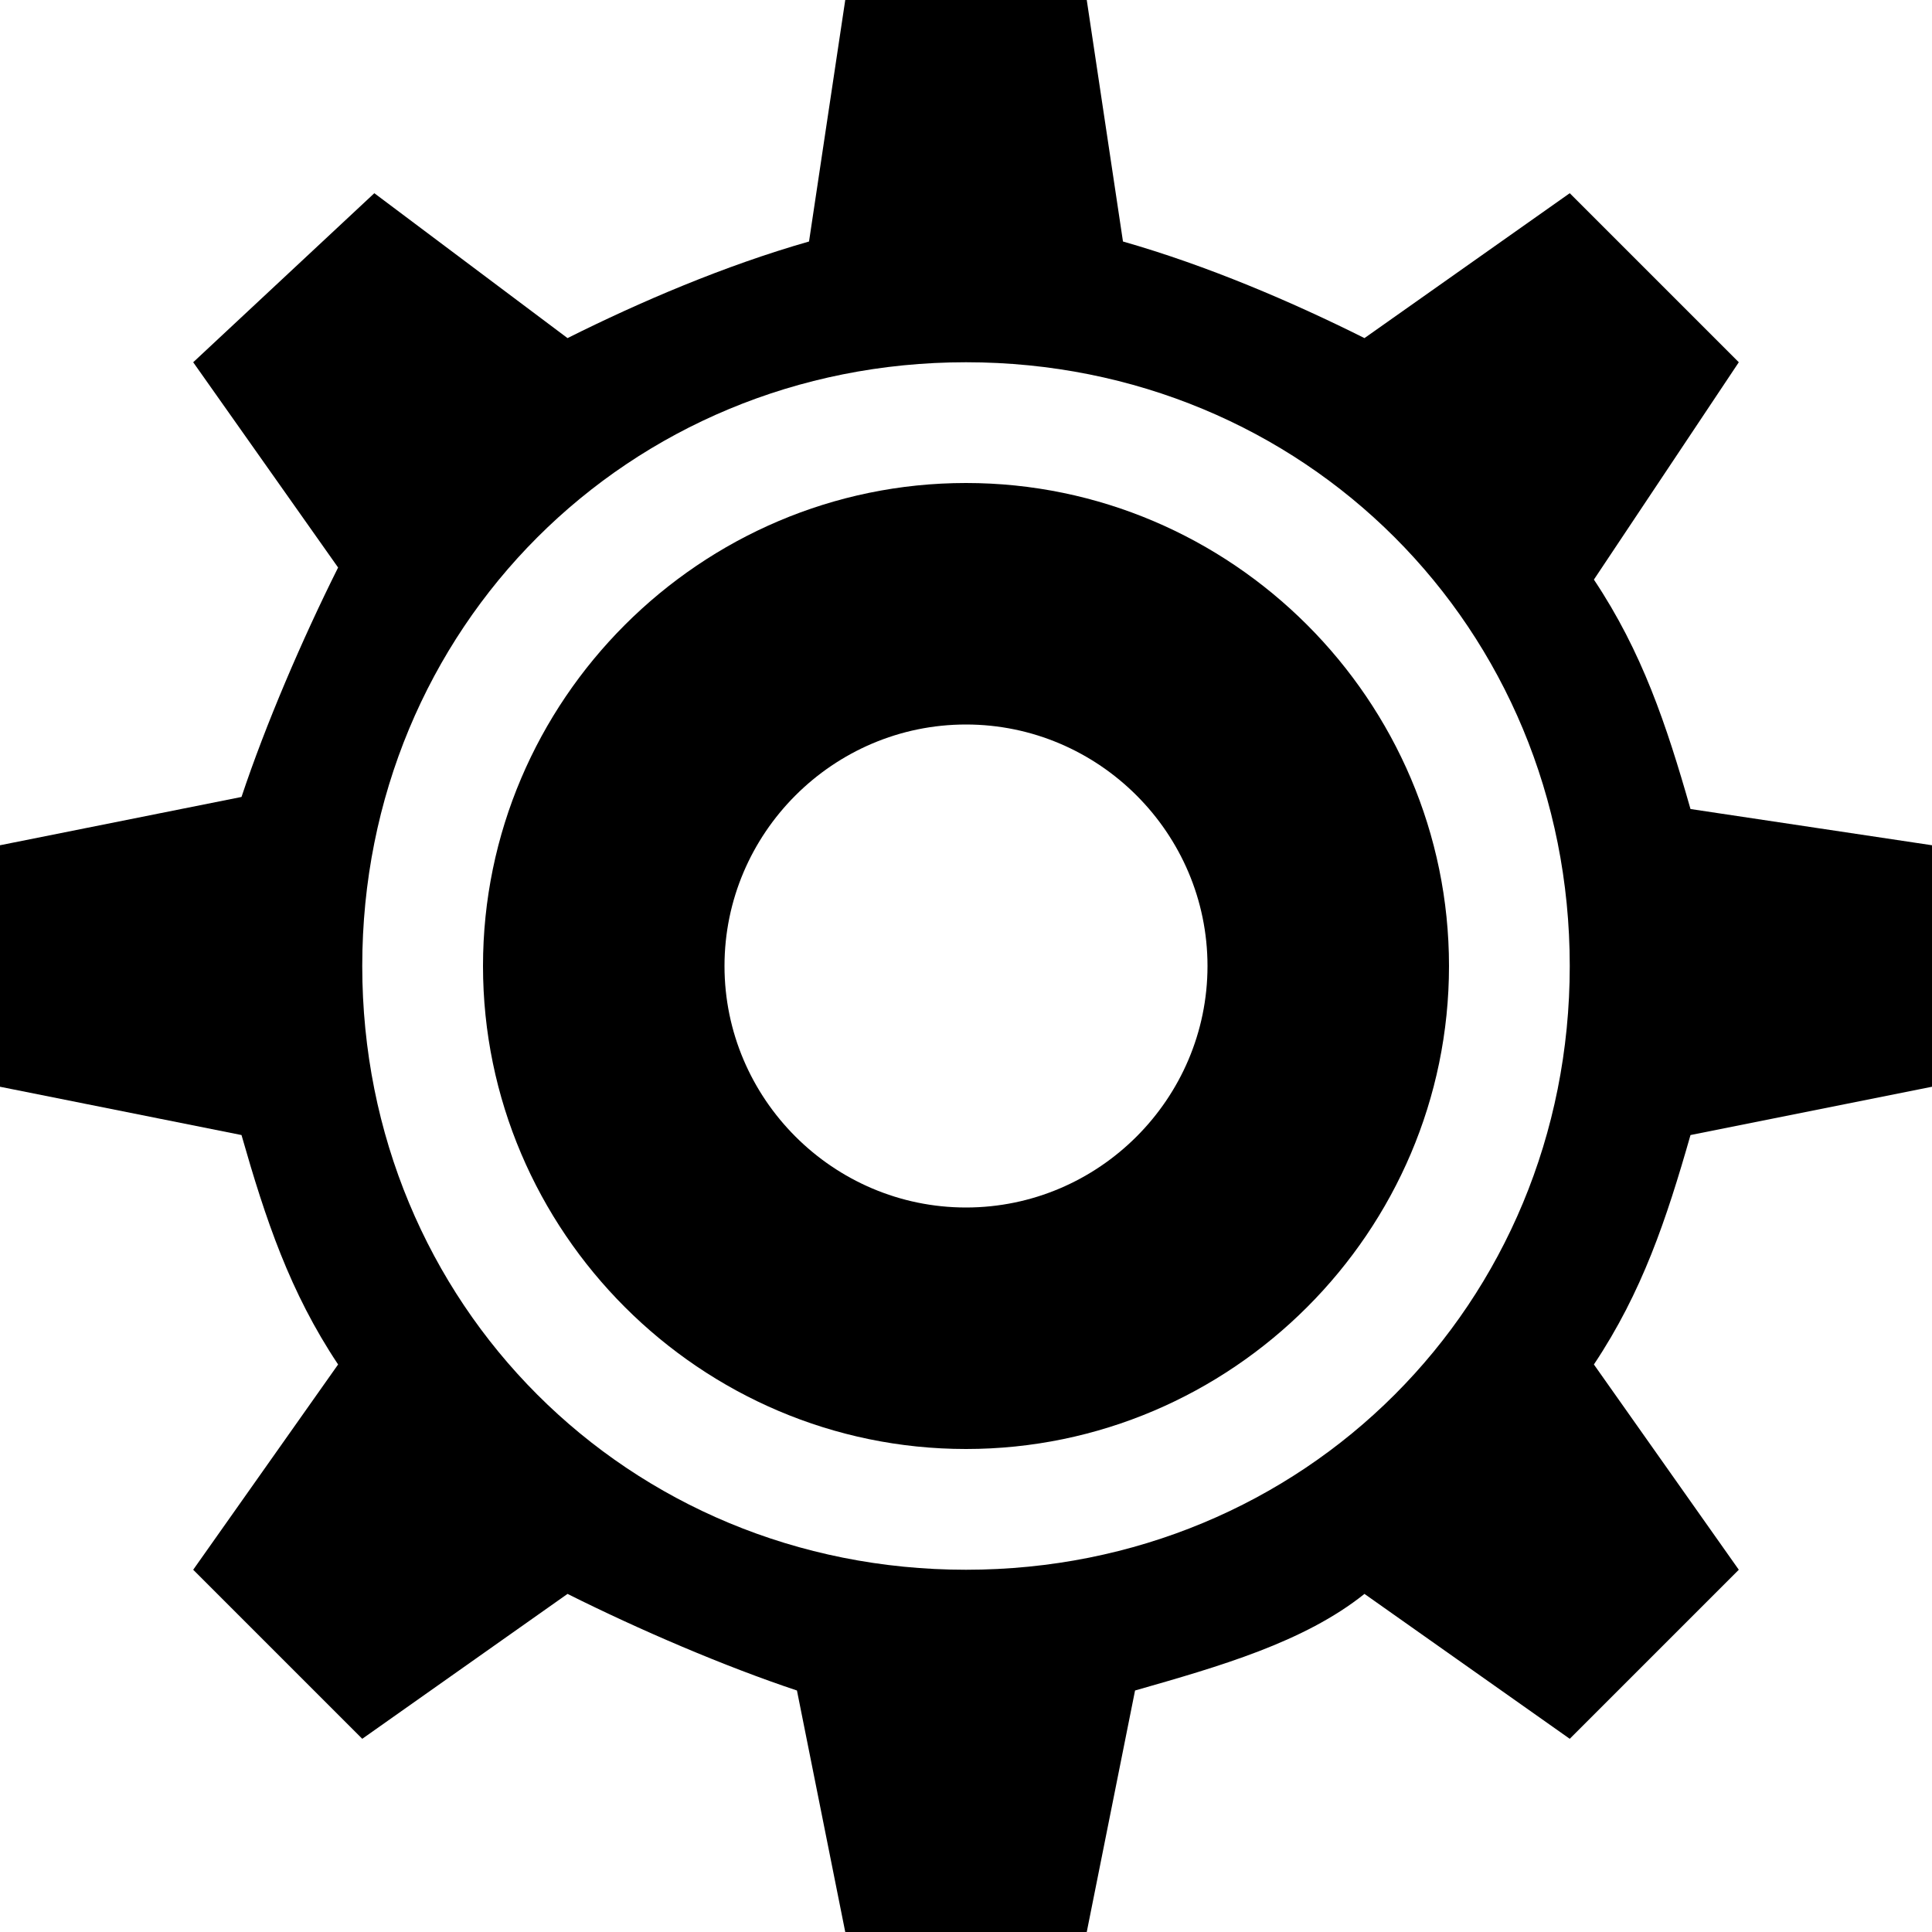<?xml version="1.0" encoding="utf-8"?>
<!-- Generator: Adobe Illustrator 18.1.1, SVG Export Plug-In . SVG Version: 6.00 Build 0)  -->
<svg version="1.1" id="Layer_1" xmlns="http://www.w3.org/2000/svg" xmlns:xlink="http://www.w3.org/1999/xlink" x="0px" y="0px"
	 viewBox="0 0 16 16" enable-background="new 0 0 16 16" xml:space="preserve">
<path d="M16,9V7l-2-0.3c-0.2-0.7-0.4-1.3-0.8-1.9L14.4,3l-1.4-1.4l-1.7,1.2C10.7,2.5,10,2.2,9.3,2L9,0H7L6.7,2
	C6,2.2,5.3,2.5,4.7,2.8L3.1,1.6L1.6,3l1.2,1.7C2.5,5.3,2.2,6,2,6.6L0,7v2l2,0.4c0.2,0.7,0.4,1.3,0.8,1.9l-1.2,1.7L3,14.4l1.7-1.2
	C5.3,13.5,6,13.8,6.6,14L7,16h2l0.4-2c0.7-0.2,1.4-0.4,1.9-0.8l1.7,1.2l1.4-1.4l-1.2-1.7c0.4-0.6,0.6-1.2,0.8-1.9L16,9z M8,13
	c-2.8,0-5-2.2-5-5c0-2.8,2.2-5,5-5s5,2.2,5,5C13,10.8,10.8,13,8,13z"/>
<path d="M8,4C5.8,4,4,5.8,4,8c0,2.2,1.8,4,4,4c2.2,0,4-1.8,4-4C12,5.8,10.2,4,8,4z M8,10c-1.1,0-2-0.9-2-2s0.9-2,2-2s2,0.9,2,2
	S9.1,10,8,10z"/>
</svg>
